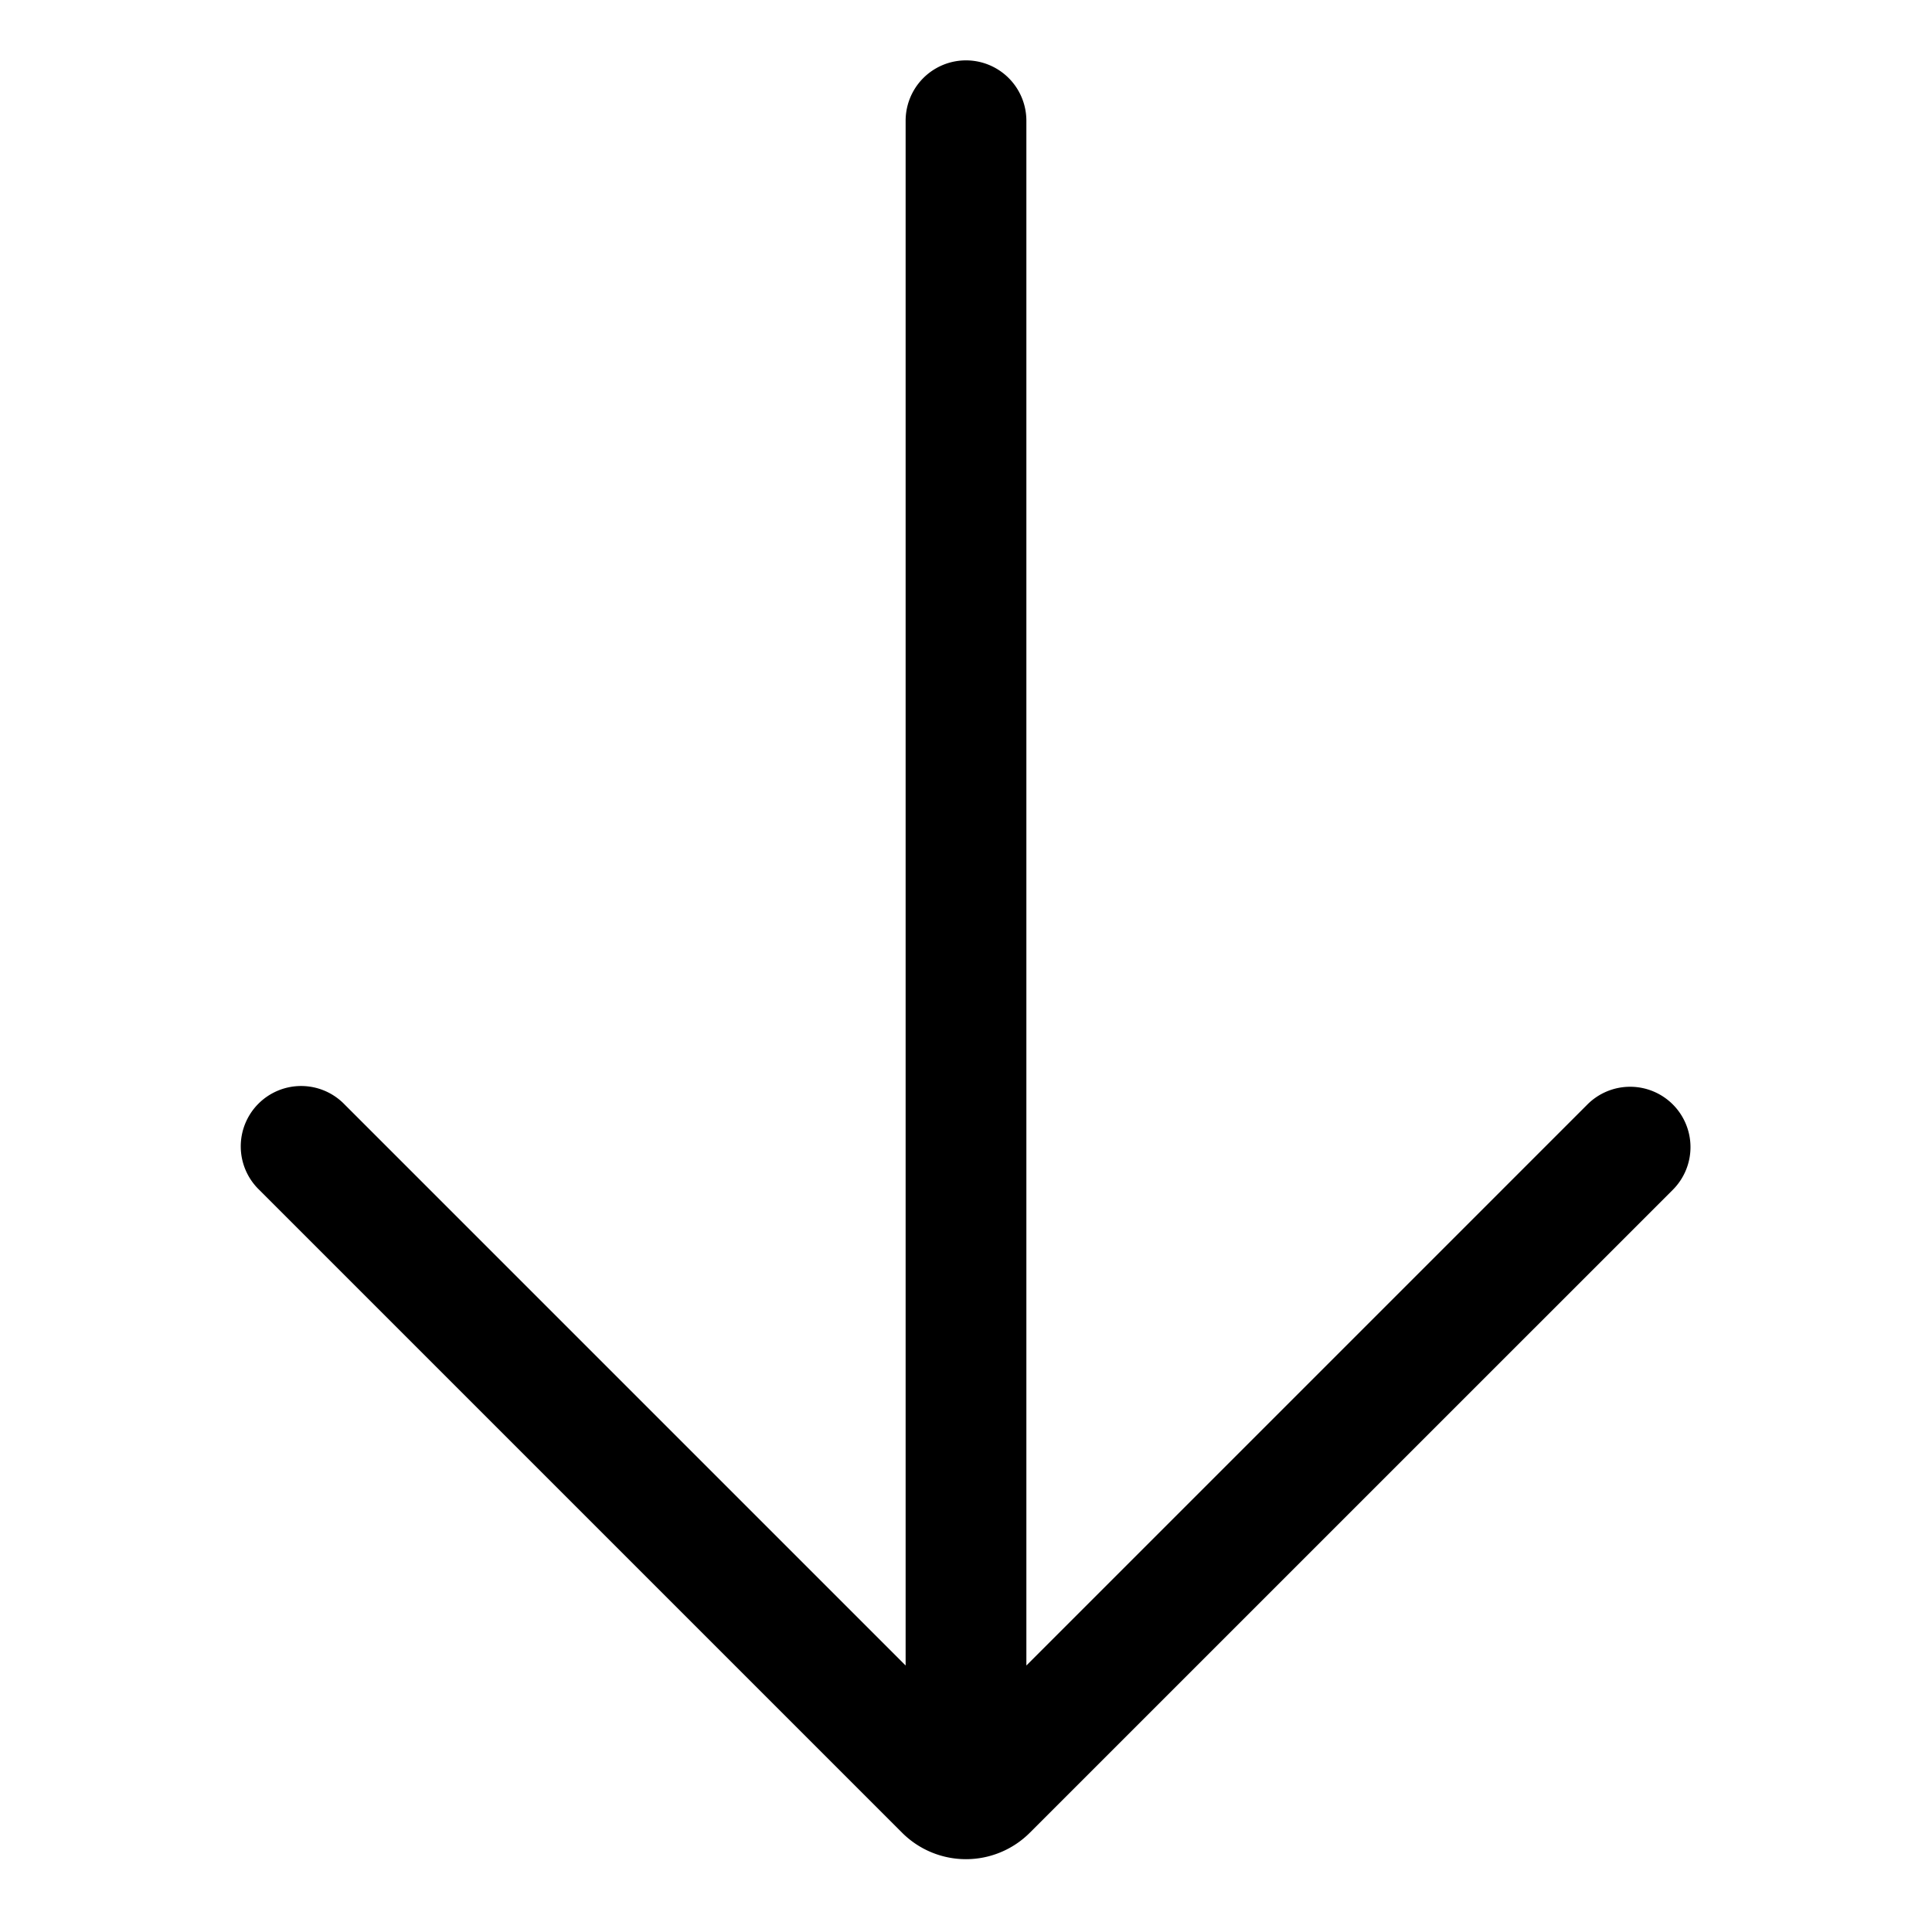 <svg xmlns="http://www.w3.org/2000/svg" viewBox="0 0 32 32">
  <path d="M27.707 18.293a1 1 0 0 0-1.414 0L17 27.586V2a1 1 0 0 0-2 0v25.586l-9.293-9.293a1 1 0 1 0-1.414 1.414l10.646 10.646a1.496 1.496 0 0 0 2.121 0l10.647-10.646a1 1 0 0 0 0-1.414Z"/>
</svg>
